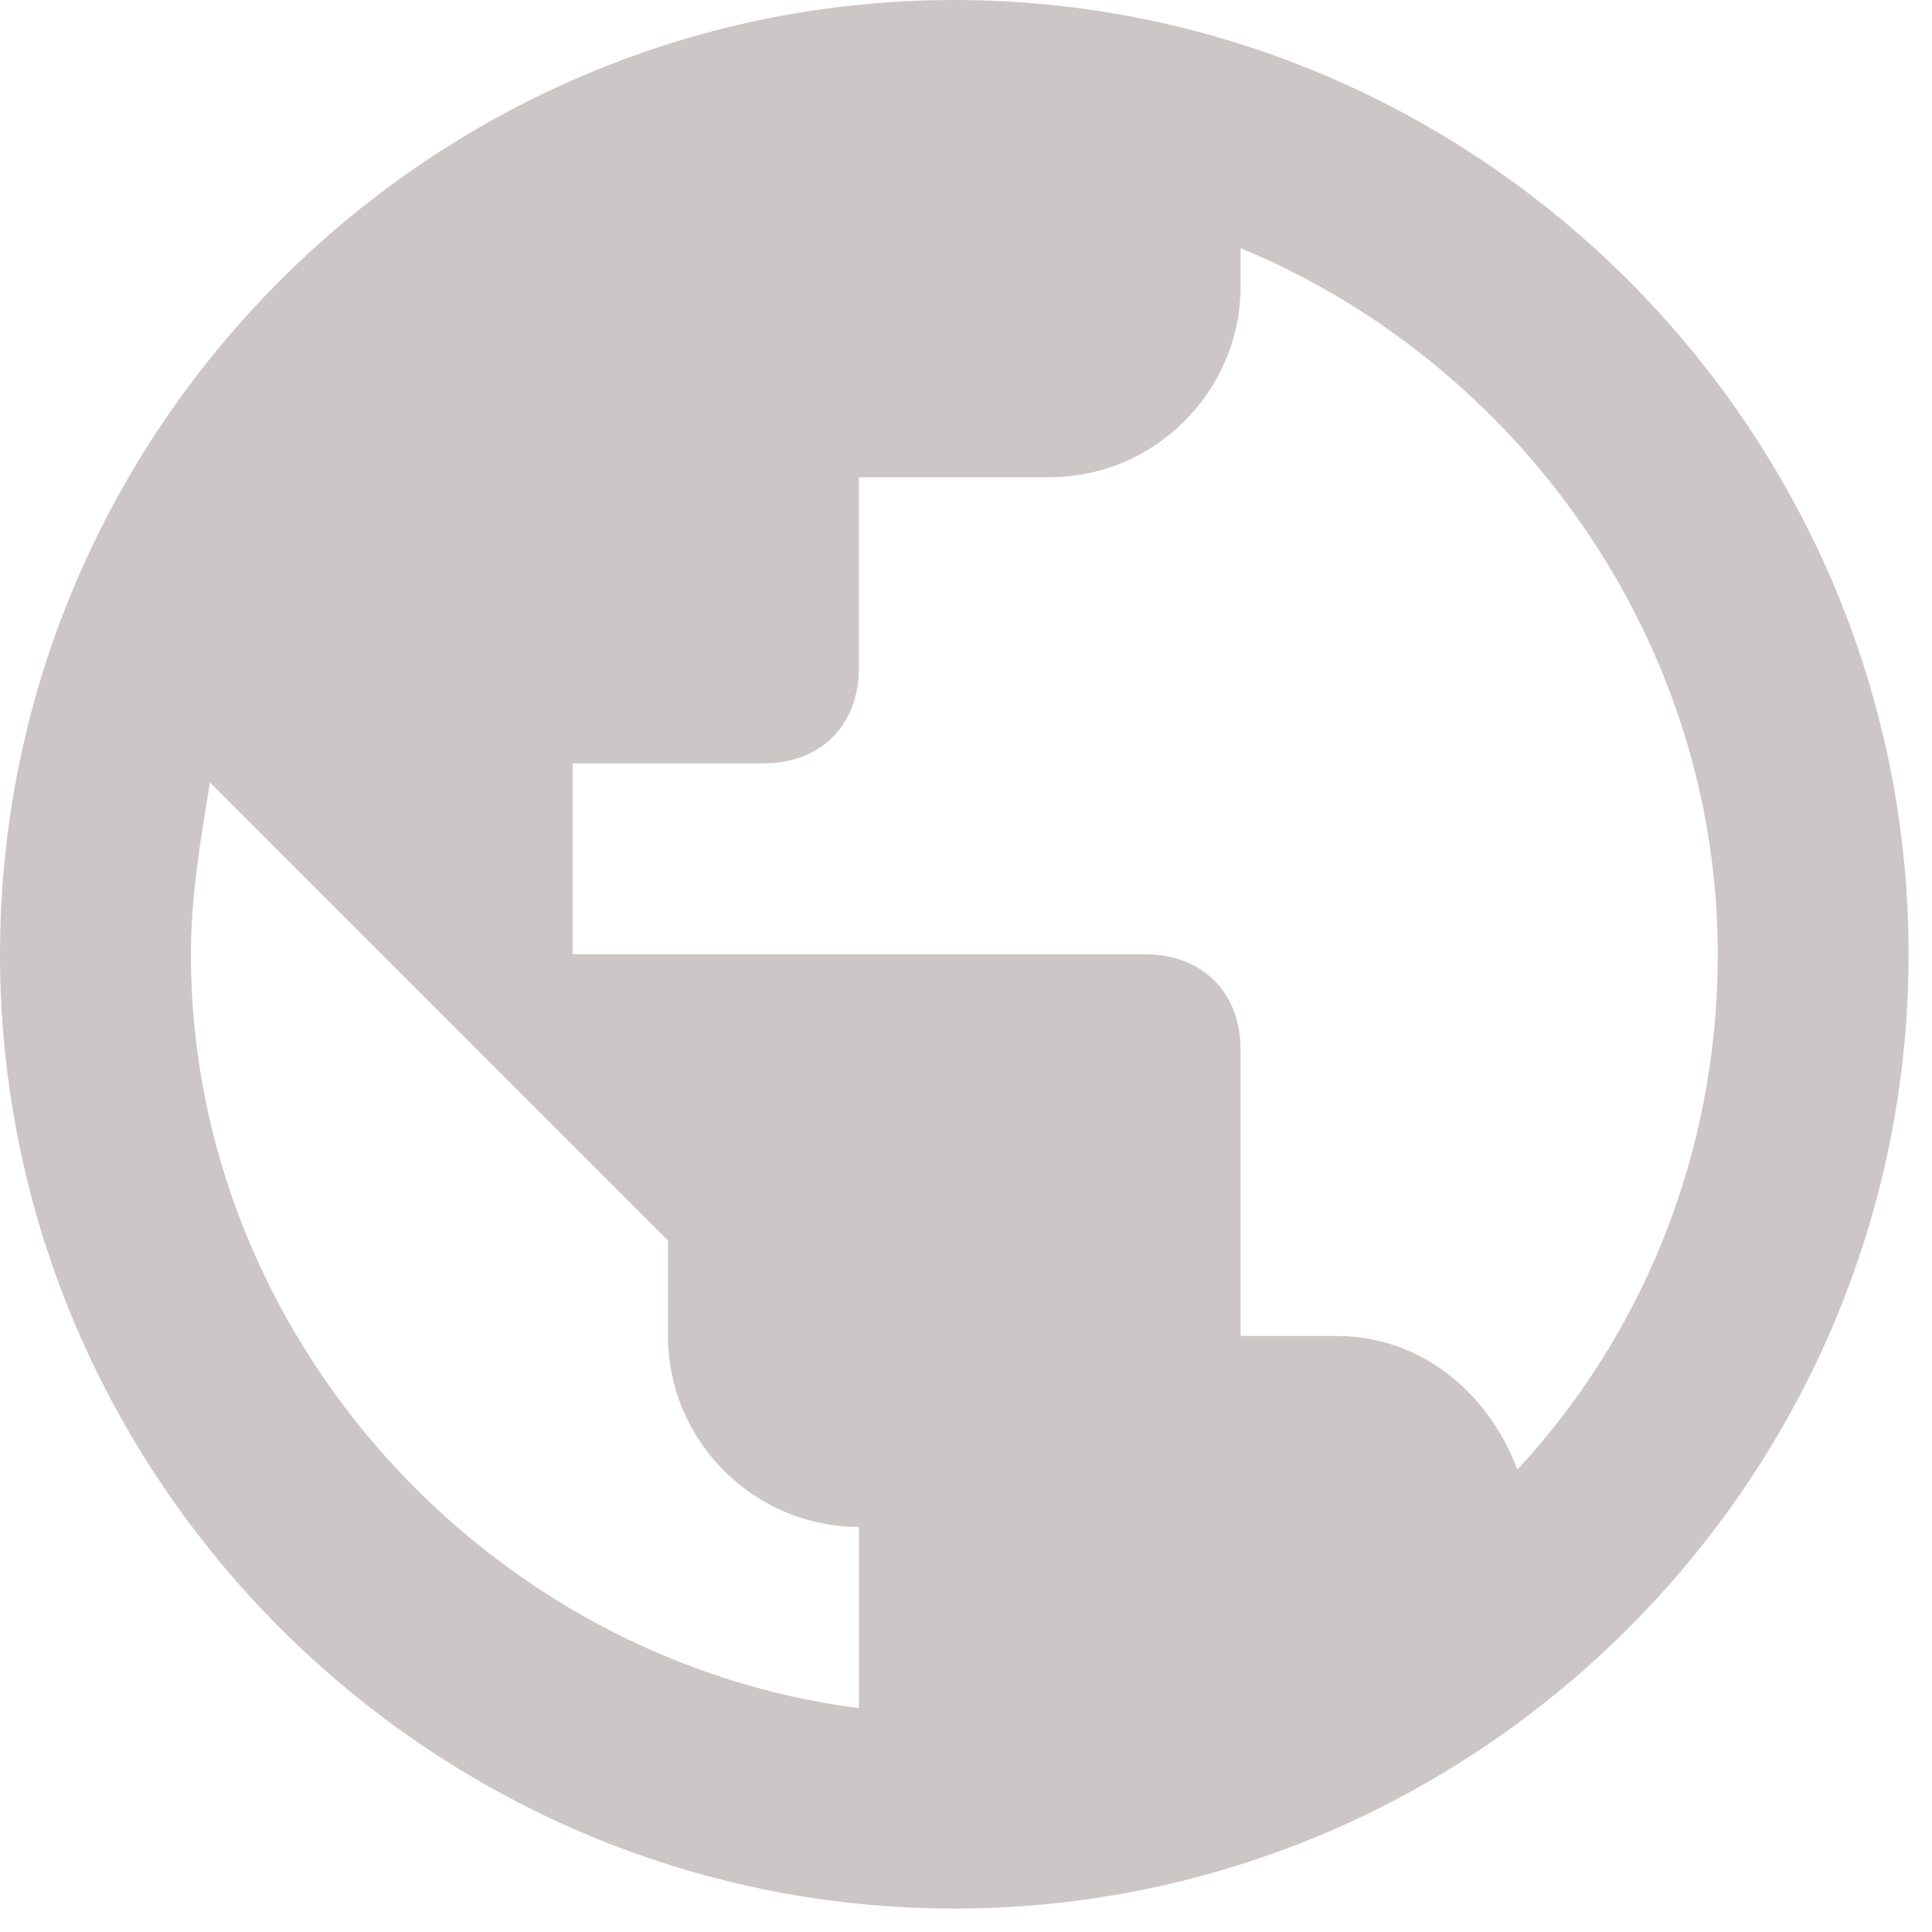 <svg width="16" height="16" viewBox="0 0 16 16" fill="none" xmlns="http://www.w3.org/2000/svg">
<path d="M7.903 0C3.556 0 0 3.556 0 7.903C0 12.25 3.556 15.806 7.903 15.806C12.25 15.806 15.806 12.25 15.806 7.903C15.806 3.556 12.25 0 7.903 0ZM7.113 14.146C4.031 13.751 1.581 11.064 1.581 7.903C1.581 7.429 1.66 6.955 1.739 6.48L5.532 10.274V11.064C5.532 11.934 6.243 12.645 7.113 12.645V14.146ZM12.566 12.171C12.329 11.538 11.775 11.064 11.064 11.064H10.274V8.693C10.274 8.219 9.958 7.903 9.484 7.903H4.742V6.322H6.322C6.797 6.322 7.113 6.006 7.113 5.532V3.952H8.693C9.563 3.952 10.274 3.24 10.274 2.371V2.055C12.566 3.003 14.226 5.295 14.226 7.903C14.226 9.563 13.593 11.064 12.566 12.171Z" fill="#CDC6C6"/>
</svg>
